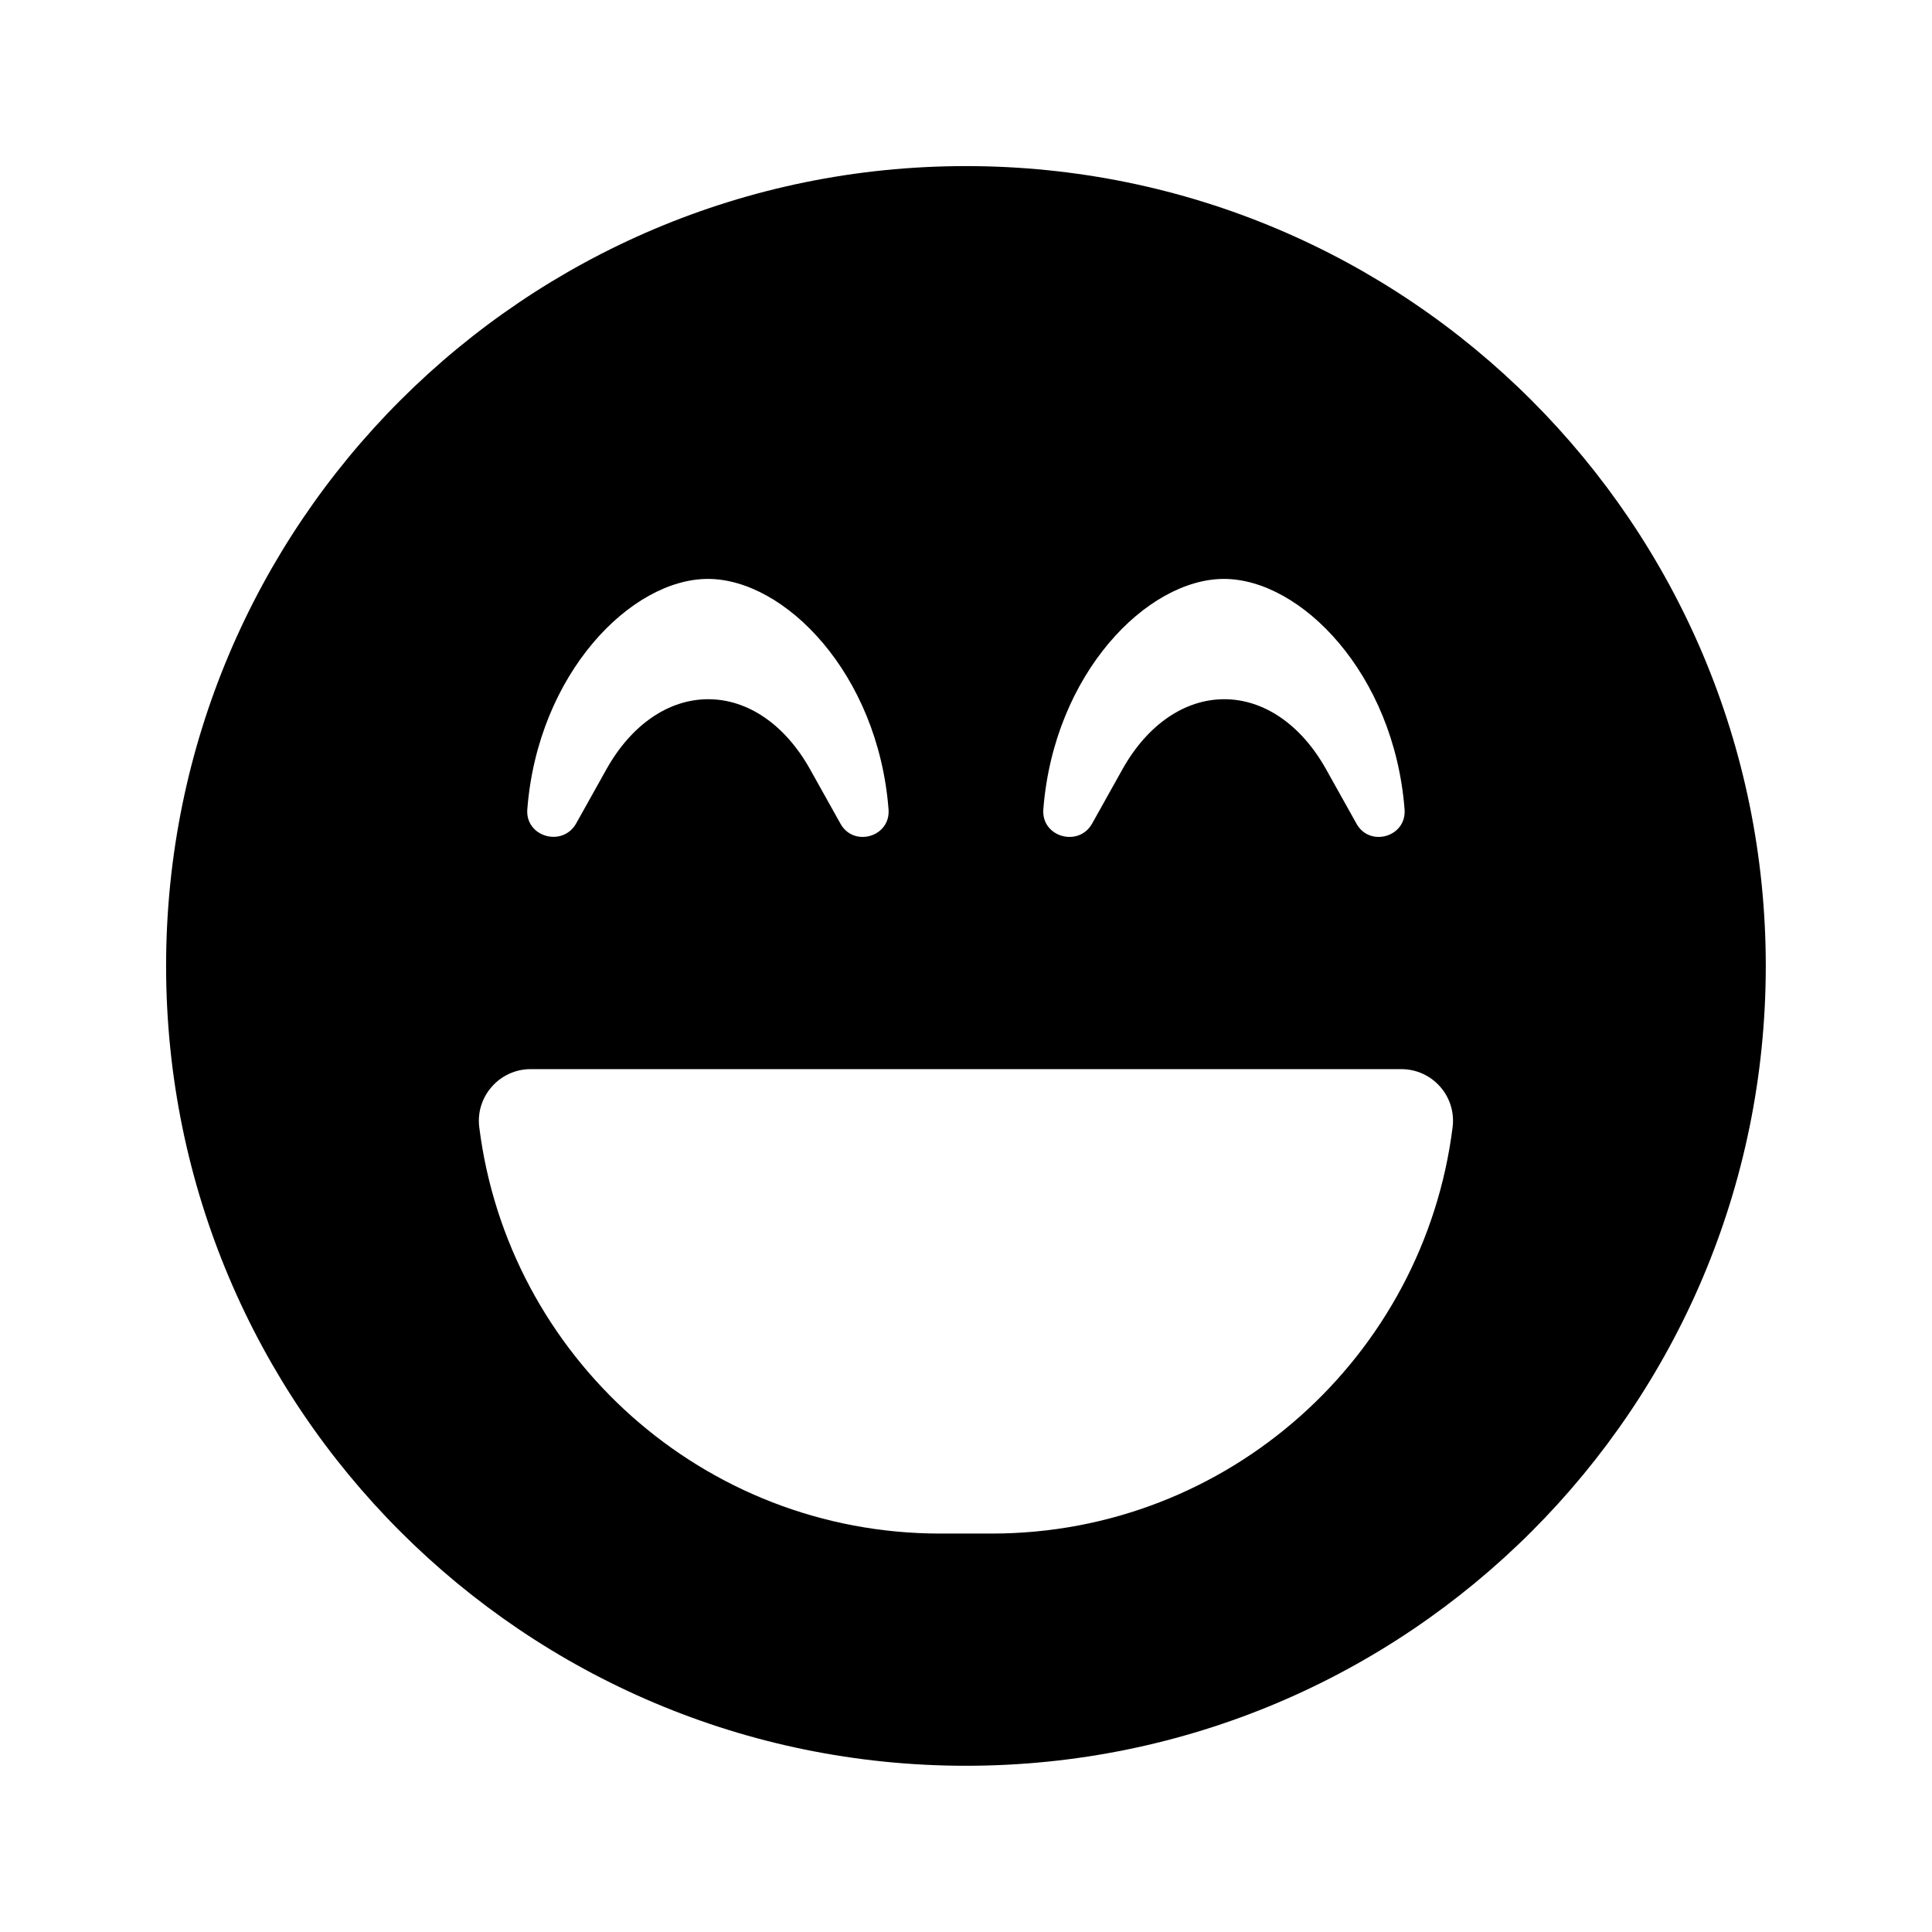 <svg xmlns="http://www.w3.org/2000/svg" width="100%" height="100%" viewBox="0 0 599.04 599.04"><path fill="currentColor" d="M299.5 51.5c137 0 248 111 248 248s-111 248-248 248-248-111-248-248 111-248 248-248zM323.5 250.9c-0.7 8.6 10.9 11.9 15.1 4.5l9.5-17c7.7-13.7 19.2-21.6 31.5-21.6 12.3 0 23.8 7.9 31.5 21.6l9.5 17c4.1 7.4 15.6 4.1 14.9-4.5-3.3-42.1-32.2-71.4-56-71.4s-52.7 29.3-56 71.4zM163.5 250.9c-0.7 8.5 10.8 11.9 15.1 4.5l9.5-17c7.7-13.7 19.2-21.6 31.5-21.6 12.3 0 23.8 7.9 31.5 21.6l9.5 17c4.1 7.4 15.6 4.1 14.9-4.5-3.3-42.1-32.2-71.4-56-71.4s-52.7 29.3-56 71.4zM450.4 349.5c1.2-9.6-6.3-18-15.9-18h-270c-9.6 0-17.1 8.5-15.9 18 8.9 71 69.5 126 142.9 126h16c73.4 0 134-55 142.9-126z" /></svg>